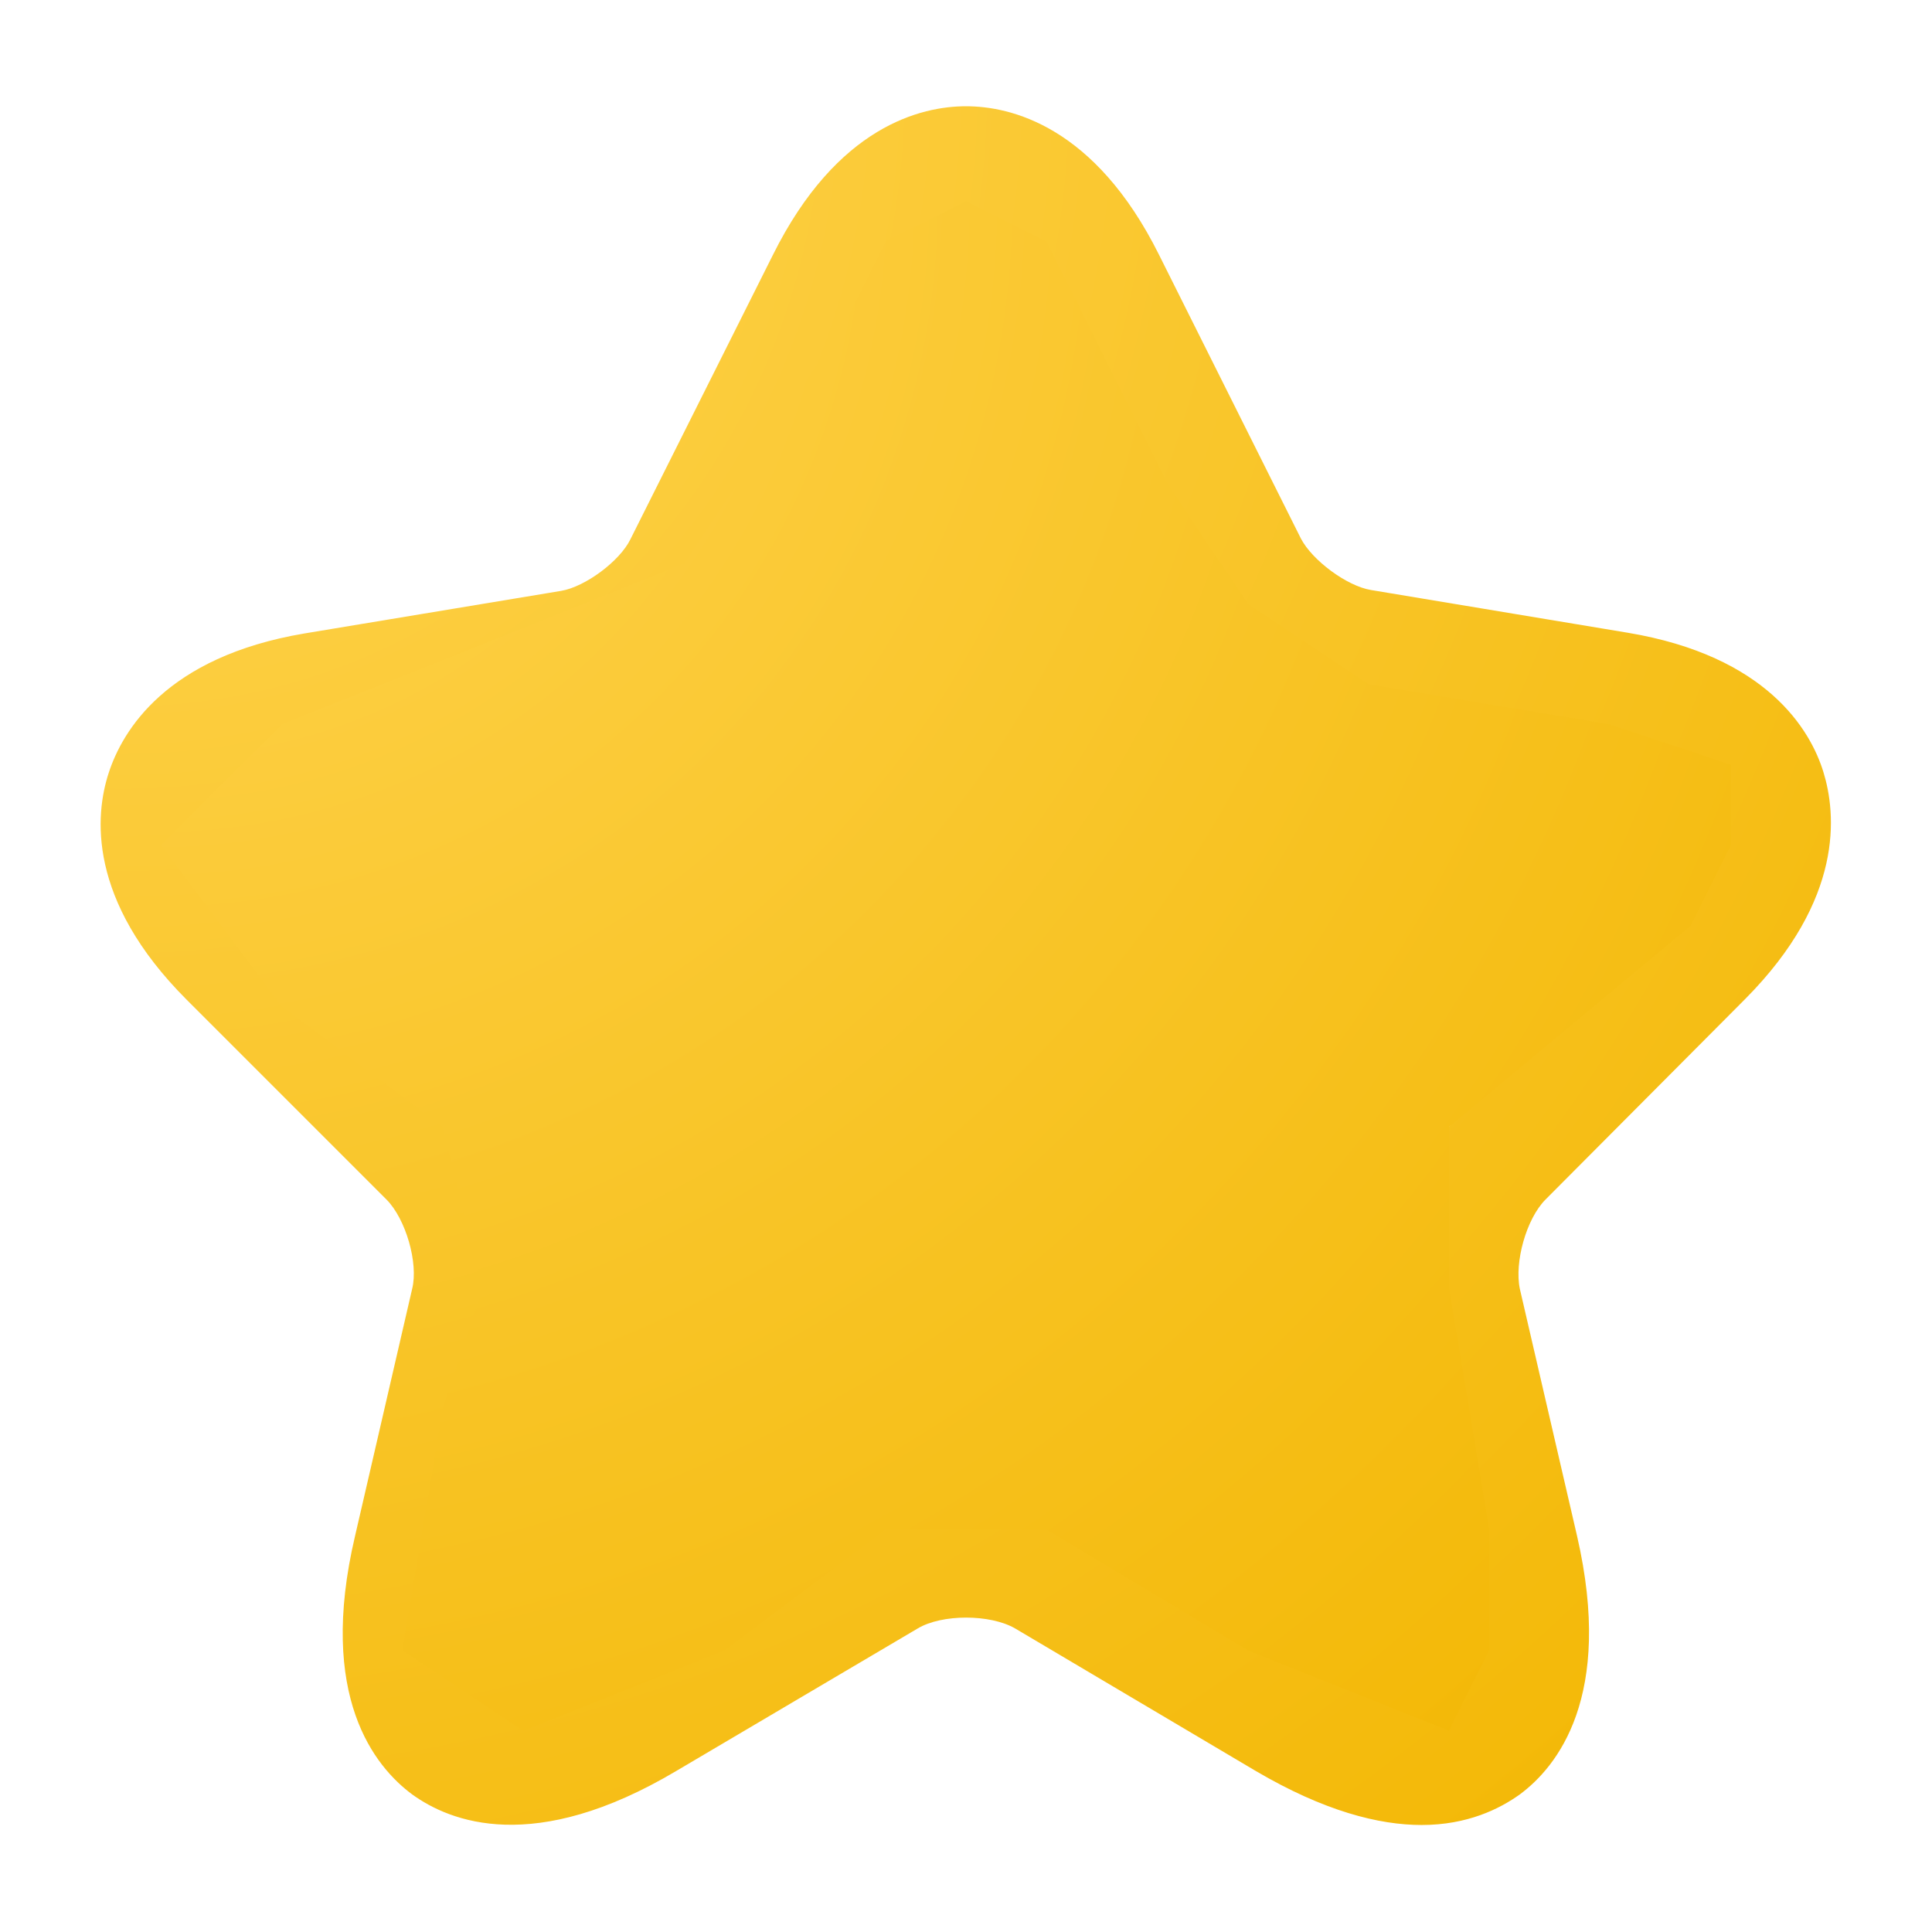 <svg width="18" height="18" viewBox="0 0 18 18" fill="none" xmlns="http://www.w3.org/2000/svg">
<path d="M13.245 17.003C12.848 17.003 12.338 16.875 11.7 16.5L9.458 15.172C9.225 15.037 8.775 15.037 8.55 15.172L6.3 16.5C4.973 17.288 4.193 16.973 3.84 16.718C3.495 16.462 2.955 15.81 3.308 14.31L3.84 12.008C3.9 11.768 3.78 11.355 3.6 11.175L1.74 9.315C0.81 8.385 0.885 7.59 1.013 7.2C1.14 6.81 1.545 6.12 2.835 5.902L5.228 5.505C5.453 5.467 5.775 5.227 5.873 5.025L7.2 2.377C7.8 1.17 8.588 0.99 9 0.99C9.413 0.99 10.2 1.17 10.8 2.377L12.12 5.017C12.225 5.22 12.548 5.46 12.773 5.497L15.165 5.895C16.463 6.112 16.868 6.802 16.988 7.192C17.108 7.582 17.183 8.377 16.26 9.307L14.4 11.175C14.22 11.355 14.108 11.76 14.16 12.008L14.693 14.31C15.038 15.81 14.505 16.462 14.16 16.718C13.973 16.852 13.673 17.003 13.245 17.003ZM9 13.943C9.368 13.943 9.735 14.033 10.028 14.205L12.27 15.533C12.923 15.922 13.335 15.922 13.493 15.81C13.65 15.697 13.763 15.3 13.598 14.565L13.065 12.262C12.923 11.64 13.155 10.838 13.605 10.38L15.465 8.52C15.833 8.152 15.998 7.792 15.923 7.545C15.84 7.297 15.495 7.095 14.985 7.012L12.593 6.615C12.015 6.517 11.385 6.052 11.123 5.527L9.803 2.887C9.563 2.407 9.263 2.122 9 2.122C8.738 2.122 8.438 2.407 8.205 2.887L6.878 5.527C6.615 6.052 5.985 6.517 5.408 6.615L3.023 7.012C2.513 7.095 2.168 7.297 2.085 7.545C2.003 7.792 2.175 8.16 2.543 8.52L4.403 10.38C4.853 10.83 5.085 11.64 4.943 12.262L4.41 14.565C4.238 15.307 4.358 15.697 4.515 15.81C4.673 15.922 5.078 15.915 5.738 15.533L7.98 14.205C8.265 14.033 8.633 13.943 9 13.943Z" fill="url(#paint0_radial_14_246)"/>
<path d="M2.625 6.75L1.5 7.875L2.625 9.375L4.125 10.5L4.5 12L4.125 13.125L3.75 15.375L4.875 16.125L6.75 15.375L8.25 14.25H9.75L11.625 15.375L13.5 16.125L13.875 15.375V14.25L13.5 12V10.5L15.75 8.625L16.125 7.875V7.125L15 6.75L12.75 6.375L11.625 5.625L10.875 4.5L9.75 2.25L9 1.875L8.25 2.25L7.875 3L6.375 5.25L2.625 6.75Z" fill="url(#paint1_radial_14_246)"/>
<defs>
<radialGradient id="paint0_radial_14_246" cx="0" cy="0" r="1" gradientUnits="userSpaceOnUse" gradientTransform="translate(0.938 0.99) rotate(45.664) scale(23.066 23.07)">
<stop stop-color="#FFD451"/>
<stop offset="1" stop-color="#F2B600"/>
</radialGradient>
<radialGradient id="paint1_radial_14_246" cx="0" cy="0" r="1" gradientUnits="userSpaceOnUse" gradientTransform="translate(1.5 1.875) rotate(45.112) scale(20.723 20.733)">
<stop stop-color="#FFD451"/>
<stop offset="1" stop-color="#F2B600"/>
</radialGradient>
</defs>
</svg>
